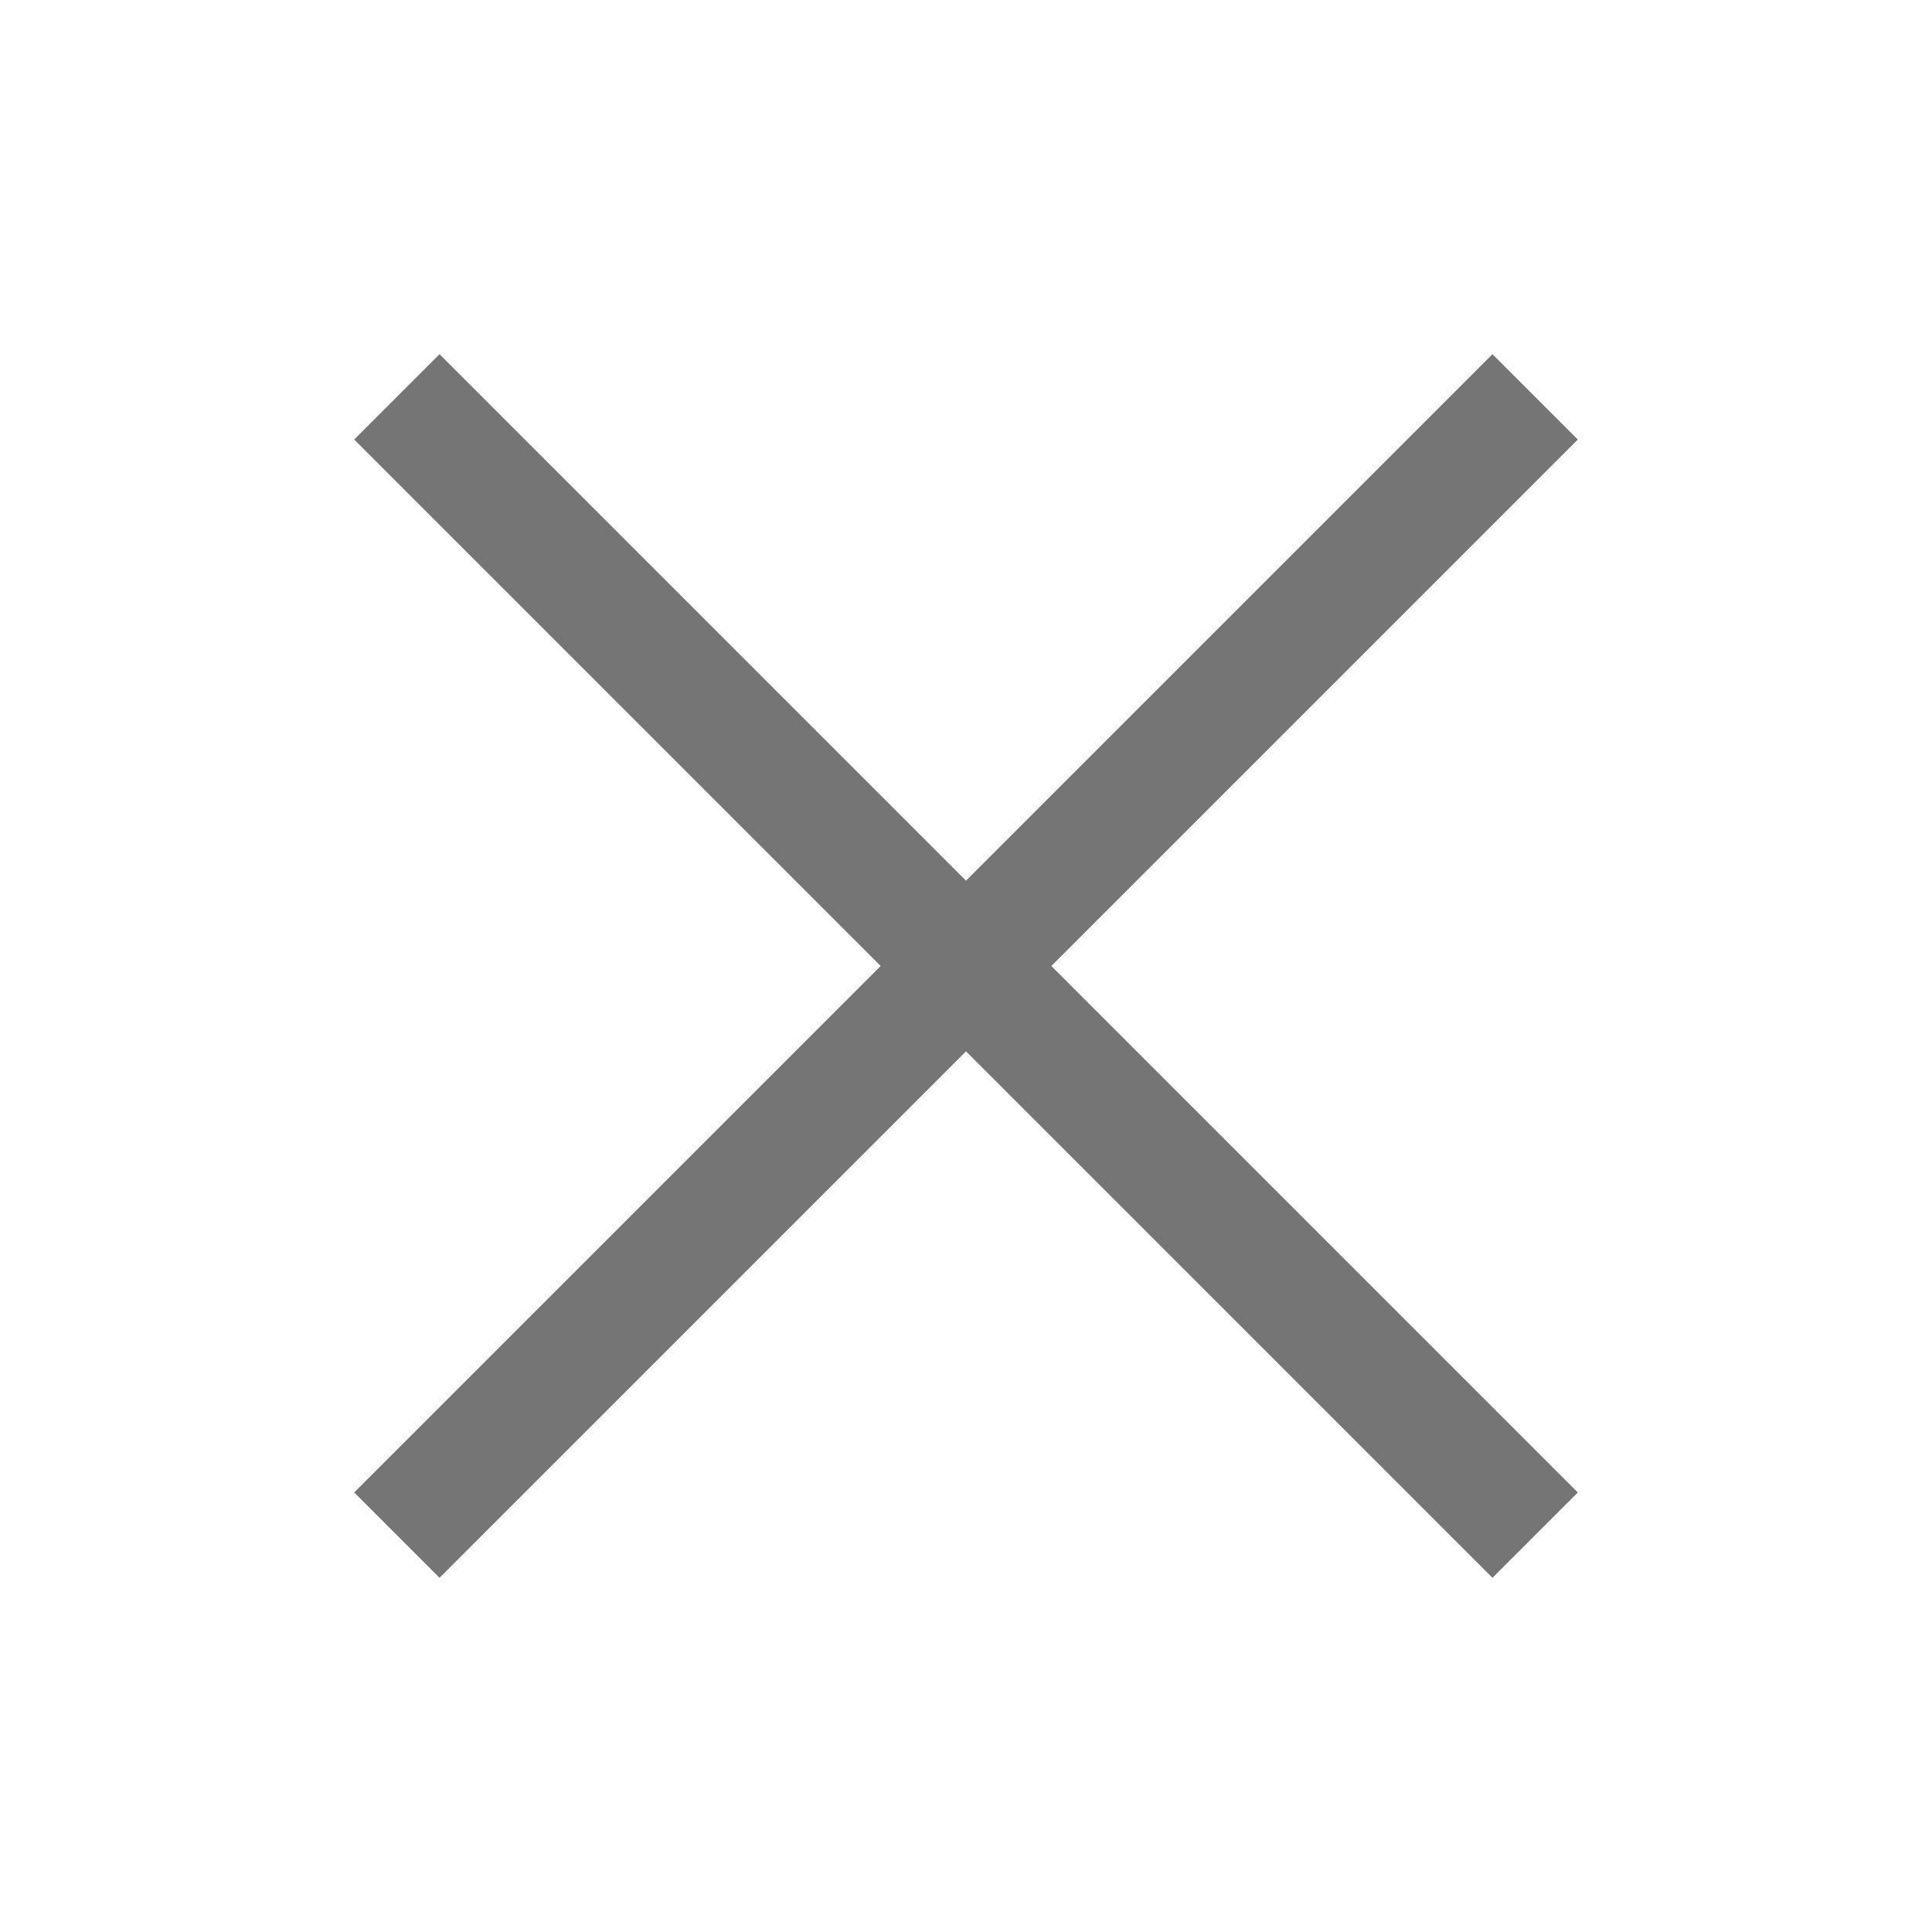 <svg width="24" height="24" viewBox="0 0 24 24" fill="none" xmlns="http://www.w3.org/2000/svg">
<g id="common/ic_close">
<path id="icon" fill-rule="evenodd" clip-rule="evenodd" d="M19.6 5.46L18.54 4.4L12 10.94L5.46 4.4L4.4 5.46L10.94 12L4.4 18.54L5.46 19.6L12 13.06L18.54 19.6L19.6 18.54L13.06 12L19.6 5.46Z" fill="#757575"/>
</g>
</svg>
